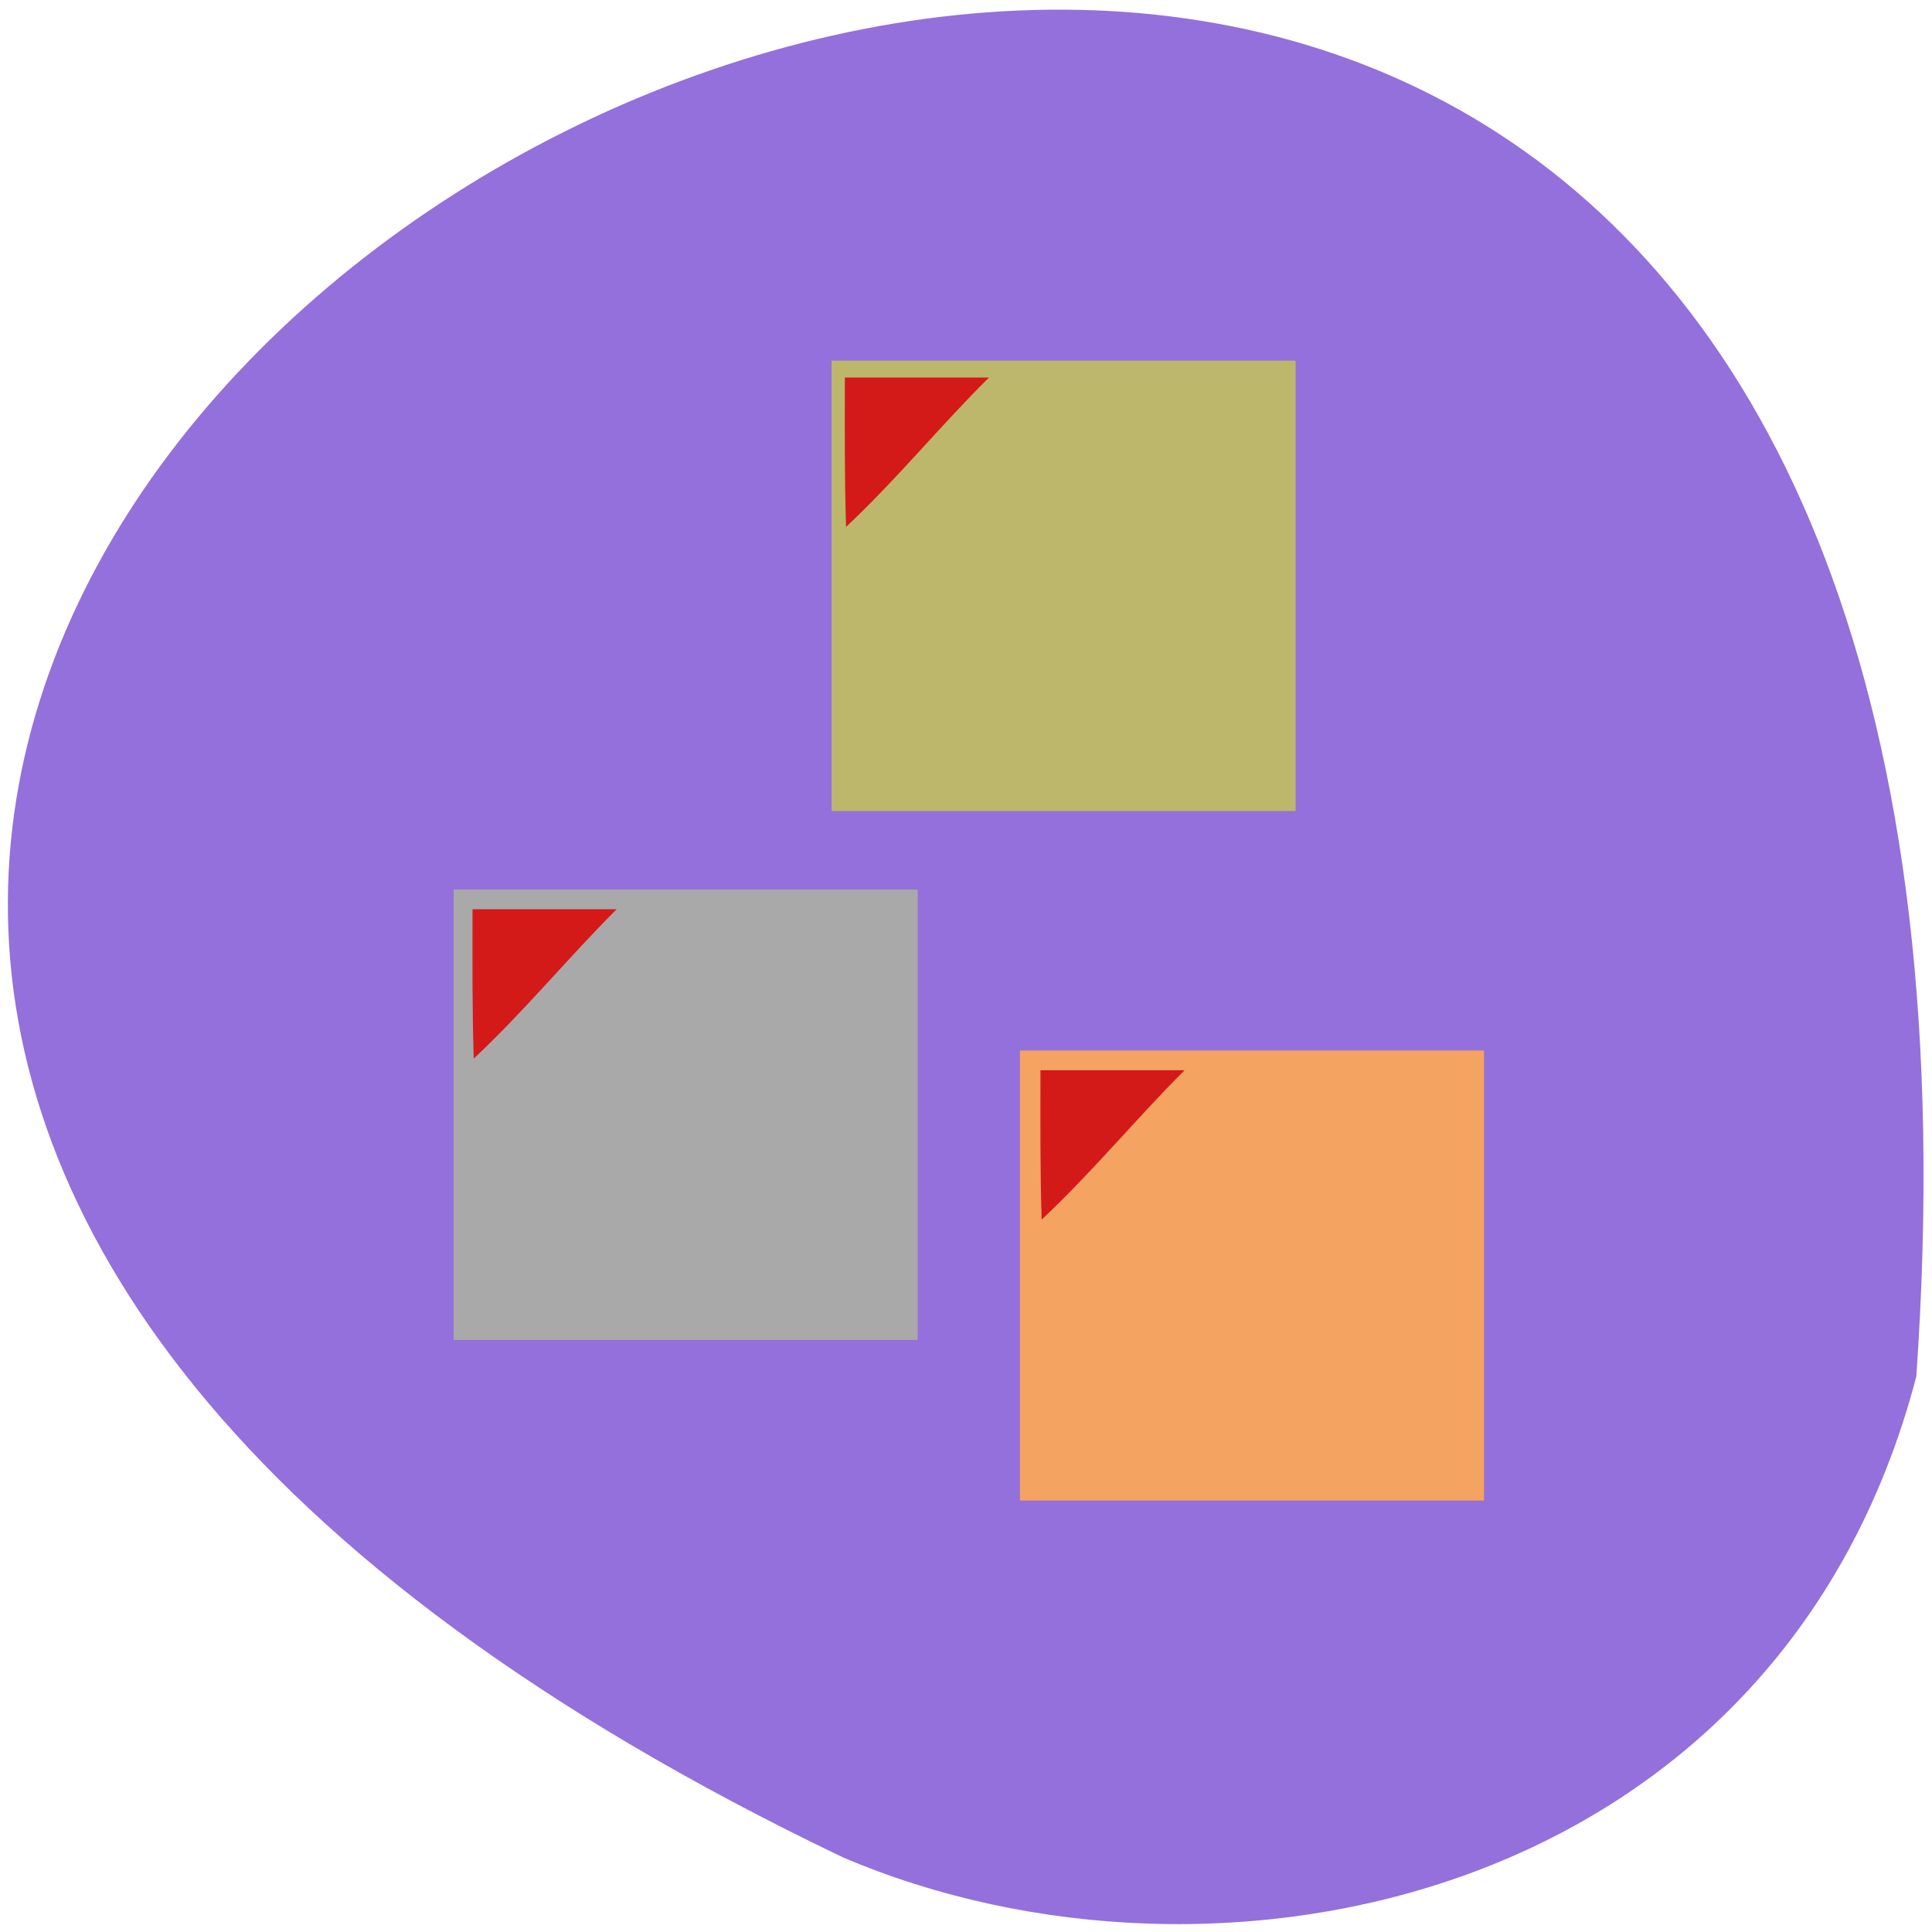 <svg xmlns="http://www.w3.org/2000/svg" viewBox="0 0 48 48"><path d="m 47.61 34.2 c 4.77 -68.4 -87.3 -17.1 -26.68 11.94 c 9.34 4 23.27 1.08 26.68 -11.94" style="fill:#9370db"/><path d="m 25.34 26.1 h 11.53 v 11.18 h -11.53" style="fill:#f4a360"/><path d="m 11.27 22.1 h 11.53 v 11.19 h -11.53" style="fill:#a9a9a9"/><path d="m 20.66 8.96 h 11.53 v 11.19 h -11.53" style="fill:#bcb76a"/><g style="fill:#d41919"><path d="m 21 9.38 c 1.19 0 2.38 0 3.57 0 c -1.21 1.2 -2.3 2.54 -3.55 3.71 c -0.04 -1.31 -0.03 -2.3 -0.03 -3.71"/><path d="m 11.75 22.59 c 1.19 0 2.38 0 3.57 0 c -1.21 1.21 -2.3 2.54 -3.55 3.71 c -0.04 -1.3 -0.03 -2.3 -0.03 -3.71"/><path d="m 25.86 26.59 c 1.19 0 2.38 0 3.57 0 c -1.21 1.21 -2.3 2.54 -3.55 3.71 c -0.04 -1.3 -0.03 -2.3 -0.03 -3.71"/></g></svg>